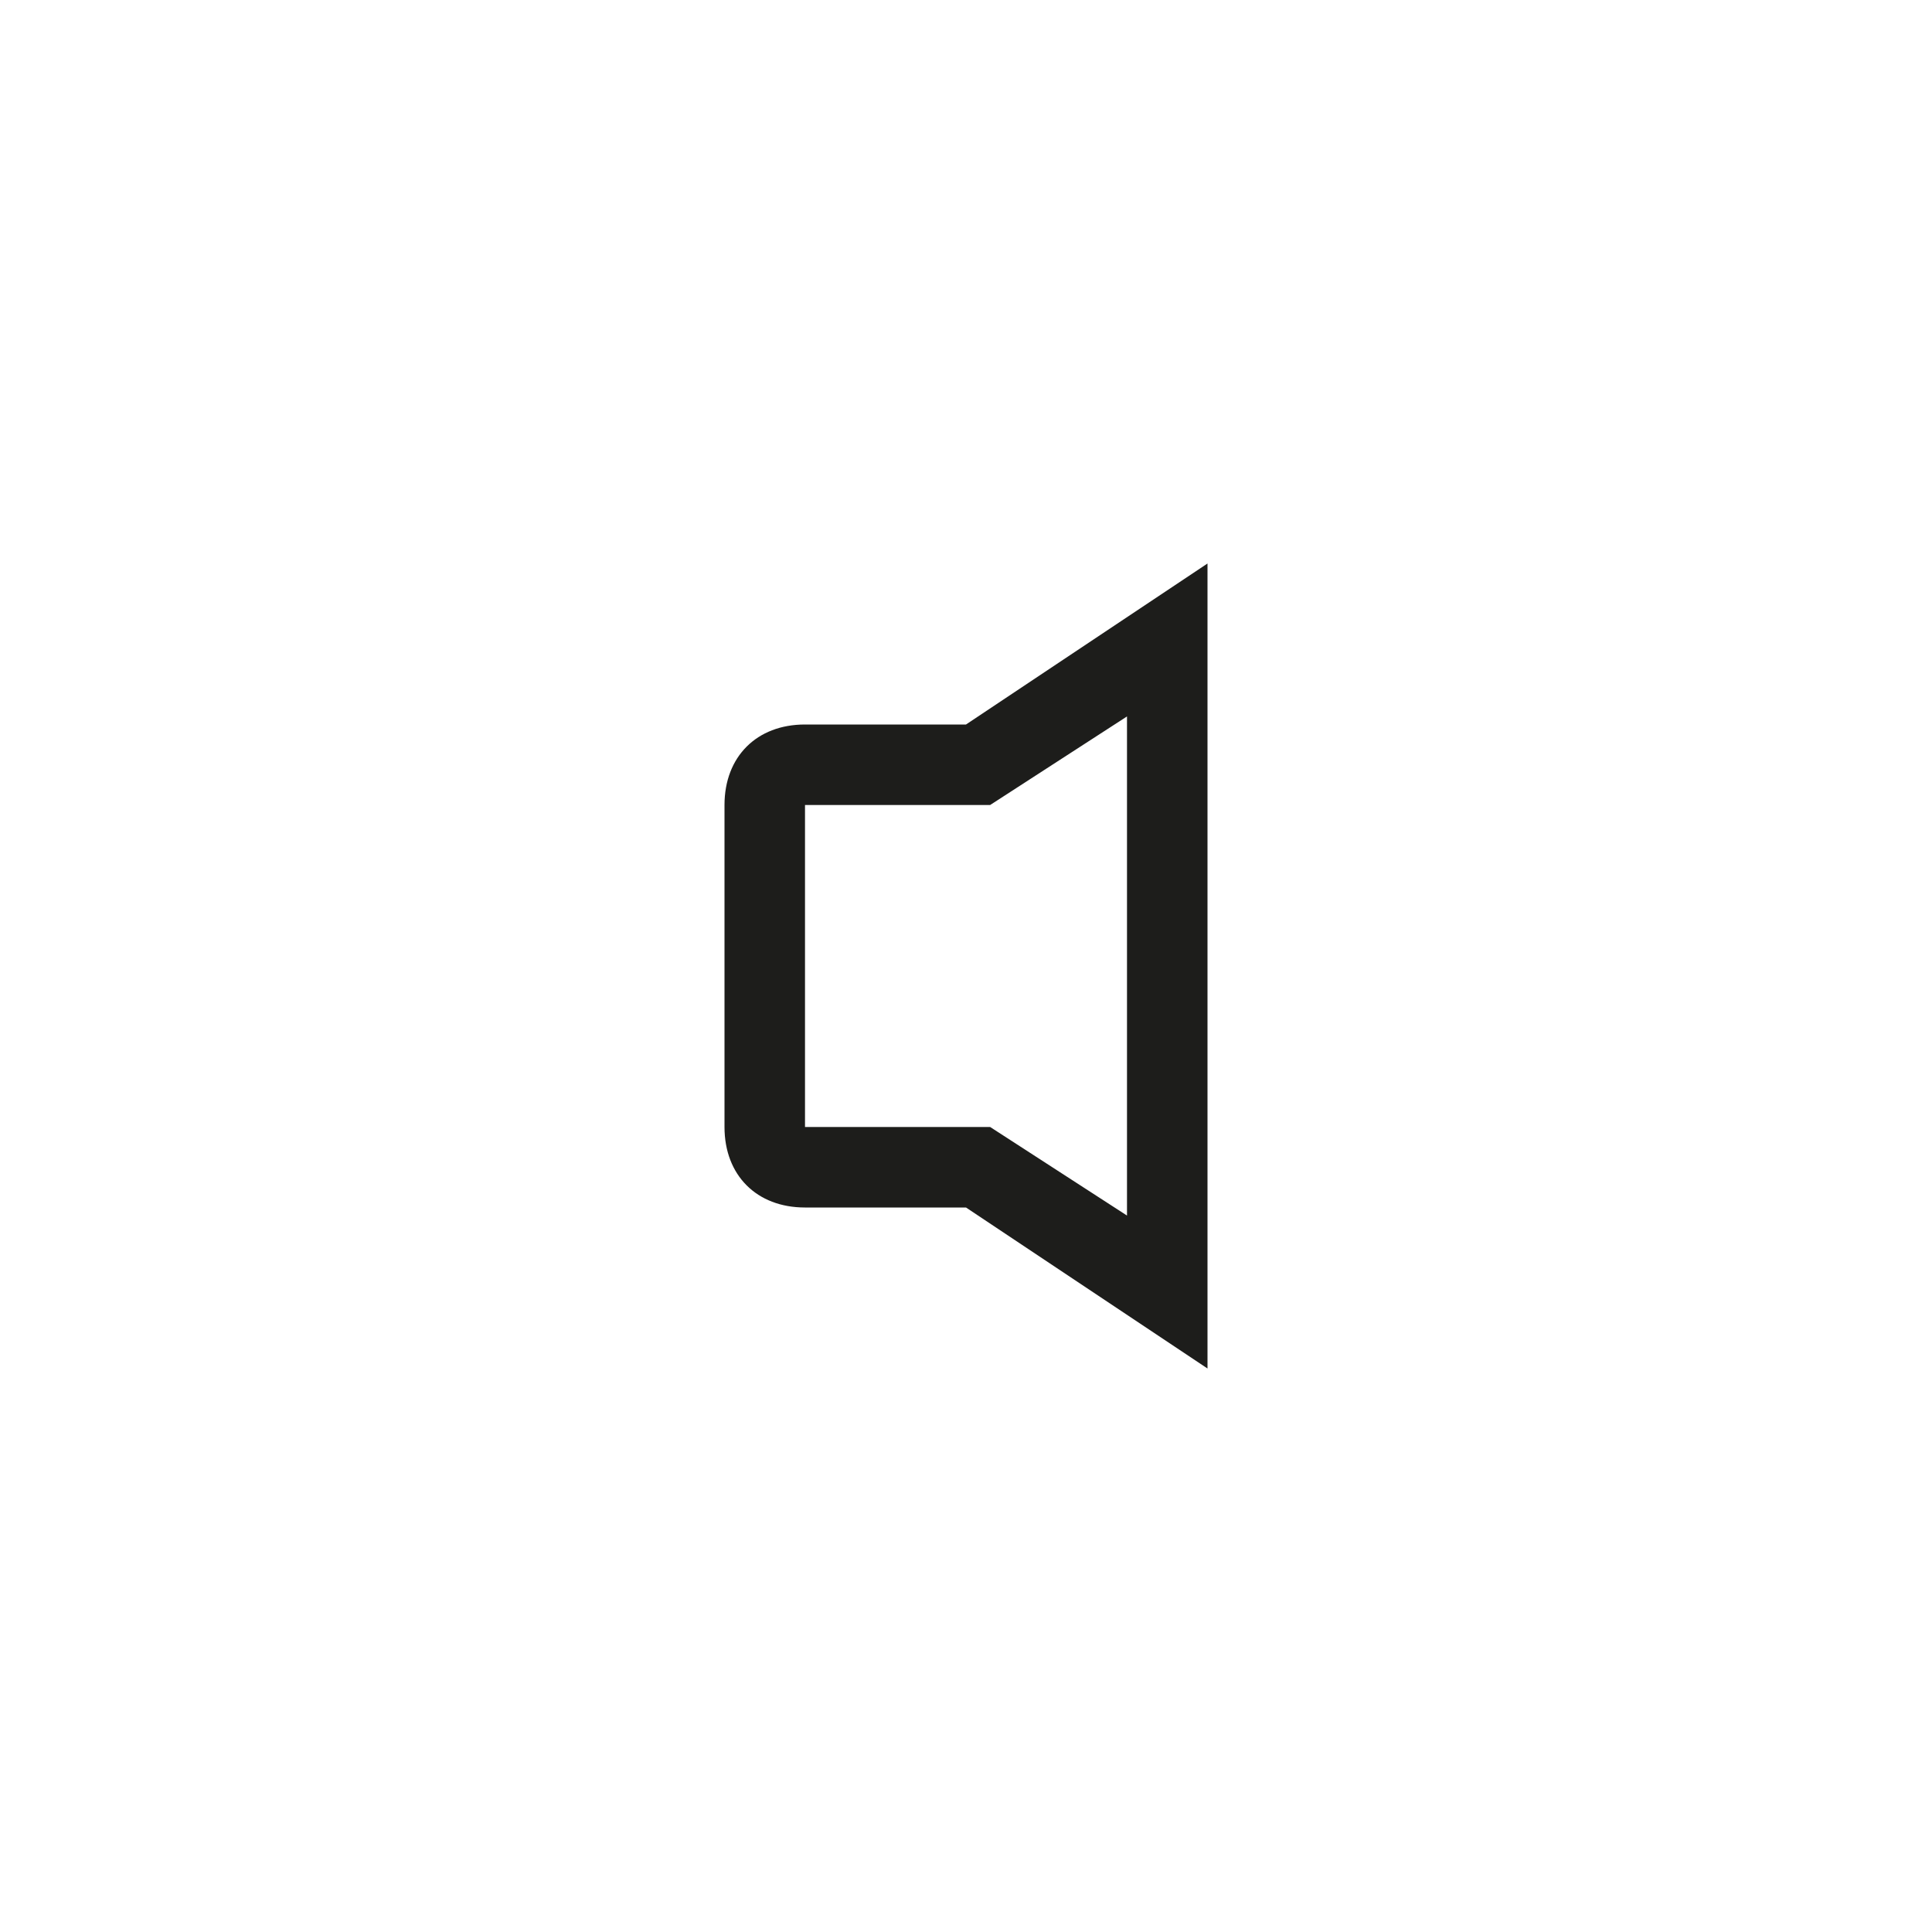 <?xml version="1.0" encoding="utf-8"?>
<!-- Generator: Adobe Illustrator 22.0.1, SVG Export Plug-In . SVG Version: 6.00 Build 0)  -->
<svg version="1.1" id="Capa_1" xmlns="http://www.w3.org/2000/svg" xmlns:xlink="http://www.w3.org/1999/xlink" x="0px" y="0px"
	 viewBox="0 0 24 24" style="enable-background:new 0 0 24 24;" xml:space="preserve">
<style type="text/css">
	.st0{fill:#1D1D1B;}
</style>
<title>Keyicons/Music/Volume-off</title>
<desc>Created with Sketch.</desc>
<path class="st0" d="M12,9h-2c-0.6,0-1,0.4-1,1v4c0,0.6,0.4,1,1,1h2l3,2V7L12,9z M14,15.1L12.3,14H10v-4h2.3L14,8.9V15.1z"/>
</svg>
